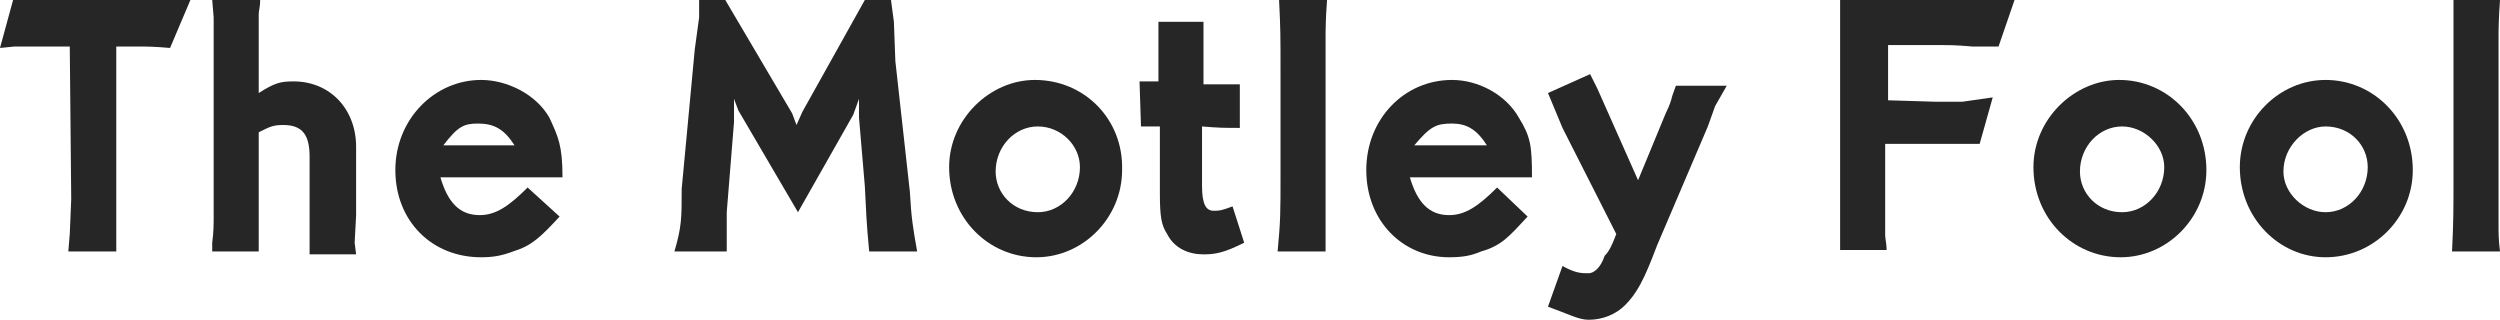 <?xml version="1.0" encoding="utf-8"?>
<!-- Generator: Adobe Illustrator 18.1.0, SVG Export Plug-In . SVG Version: 6.00 Build 0)  -->
<!DOCTYPE svg PUBLIC "-//W3C//DTD SVG 1.1//EN" "http://www.w3.org/Graphics/SVG/1.1/DTD/svg11.dtd">
<svg version="1.1" id="Layer_1" xmlns="http://www.w3.org/2000/svg" xmlns:xlink="http://www.w3.org/1999/xlink" x="0px" y="0px"
	 viewBox="0 0 172 22" enable-background="new 0 0 172 22" xml:space="preserve">
<g>
	<g>
		<path fill="#262626" d="M0,3.3l1-0.1h1.7h2.1l0.1,10.5l-0.1,2.4l-0.1,1.2H8V3.2h1.5c0.5,0,1.1,0,2.2,0.1L13.1,0H0.9L0,3.3z"/>
		<path fill="#262626" d="M14.6,17.3h3.2v-0.9v-1V9.1c0.8-0.4,1-0.5,1.7-0.5c1.4,0,1.8,0.8,1.8,2.2v4.5v2.2h3.2l-0.1-0.8l0.1-1.9
			v-4.7c0-2.6-1.8-4.5-4.3-4.5c-0.9,0-1.3,0.1-2.4,0.8V2.2V1c0-0.3,0.1-0.5,0.1-1h-3.3l0.1,1.2v3.5v10.5c0,0.1,0,0.8-0.1,1.5v0.5
			L14.6,17.3L14.6,17.3z"/>
		<path fill="#262626" d="M30.5,10c1-1.3,1.4-1.5,2.4-1.5c1.1,0,1.8,0.4,2.5,1.5H30.5z M38.7,12.2c0-2.2-0.3-2.8-0.9-4.1
			c-0.9-1.6-2.9-2.6-4.7-2.6c-3.2,0-5.9,2.7-5.9,6.2c0,3.5,2.5,6,5.9,6c0.8,0,1.4-0.1,2.2-0.4c1.3-0.4,1.9-1,3.2-2.4l-2.2-2
			c-1.3,1.3-2.2,1.9-3.3,1.9c-1.4,0-2.2-0.9-2.7-2.6h8.3L38.7,12.2L38.7,12.2z"/>
		<path fill="#262626" d="M46.4,17.3H50v-1V15v-0.4l0.5-6.2V6.8l0.3,0.8l4.1,7l3.8-6.7l0.4-1.1v1.3l0.4,4.7c0.1,1.9,0.1,2.4,0.3,4.5
			h3.3c-0.3-1.7-0.4-2.3-0.5-4.1l-1-9l-0.1-2.7L61.3,0h-1.8l-4.3,7.7l-0.4,0.9l-0.3-0.8L49.9,0h-1.8v1.2l-0.3,2.2l-0.9,9.6
			C46.9,15,46.9,15.6,46.4,17.3"/>
		<path fill="#262626" d="M74.3,11.5c0,1.7-1.3,3.1-2.9,3.1c-1.7,0-2.9-1.3-2.9-2.8c0-1.7,1.3-3.1,2.9-3.1S74.3,10,74.3,11.5
			 M71.2,5.5c-3.1,0-5.9,2.7-5.9,6c0,3.5,2.7,6.2,6,6.2c3.2,0,5.9-2.7,5.9-6C77.3,8.2,74.6,5.5,71.2,5.5"/>
		<path fill="#262626" d="M78.5,8.7h0.8h0.5v4.6c0,1.6,0.1,2.2,0.5,2.8c0.5,1,1.5,1.4,2.5,1.4c0.8,0,1.4-0.1,2.8-0.8l-0.8-2.5
			c-0.8,0.3-0.9,0.3-1.3,0.3c-0.5,0-0.8-0.4-0.8-1.7V8.7c1.2,0.1,1.5,0.1,2.6,0.1v-3h-1.4h-1.1V1.5h-3.1v1.7v2.4h-1.3L78.5,8.7
			L78.5,8.7z"/>
		<path fill="#262626" d="M87.9,17.3h3.3v-1.9V2.6c0-0.5,0-1.2,0.1-2.6h-3.3c0.1,2,0.1,2.4,0.1,5.1V12
			C88.1,14.6,88.1,15.2,87.9,17.3"/>
		<path fill="#262626" d="M97.3,10c1.1-1.3,1.5-1.5,2.6-1.5c1,0,1.7,0.4,2.4,1.5H97.3z M105.4,12.2c0-2.2-0.1-2.8-0.9-4.1
			c-0.9-1.6-2.8-2.6-4.6-2.6c-3.3,0-5.9,2.7-5.9,6.2c0,3.5,2.5,6,5.7,6c0.9,0,1.5-0.1,2.2-0.4c1.4-0.4,1.9-1,3.2-2.4l-2.1-2
			c-1.3,1.3-2.2,1.9-3.3,1.9c-1.4,0-2.2-0.9-2.7-2.6h8.2L105.4,12.2L105.4,12.2z"/>
		<path fill="#262626" d="M106.5,6.4l0.5,1.2l0.5,1.2l3.7,7.3c-0.3,0.8-0.5,1.2-0.8,1.5c-0.3,0.9-0.8,1.2-1.1,1.2
			c-0.5,0-0.9,0-1.8-0.5l-1,2.8c1.4,0.5,2.1,0.9,2.8,0.9c1,0,1.9-0.4,2.5-1c0.8-0.8,1.3-1.7,2.2-4.1l3.5-8.2l0.5-1.4l0.8-1.4h-3.5
			c-0.1,0.3-0.3,0.8-0.3,0.9c0,0-0.1,0.4-0.4,1l-1.9,4.6L110.3,7l-0.4-0.9l-0.5-1L106.5,6.4z"/>
		<path fill="#262626" d="M126.6,0v14.4v2.8h3.2c0-0.4-0.1-0.8-0.1-1v-1.9v-4.4h6.5l0.9-3.2L135,7h-1.8l-3.3-0.1V3.1h3.7
			c0.3,0,1,0,2.1,0.1h1.8l1.1-3.2H126.6z"/>
		<path fill="#262626" d="M148.9,11.5c0,1.7-1.3,3.1-2.9,3.1c-1.7,0-2.9-1.3-2.9-2.8c0-1.7,1.3-3.1,2.9-3.1
			C147.5,8.7,148.9,10,148.9,11.5 M145.8,5.5c-3.1,0-5.9,2.7-5.9,6c0,3.5,2.7,6.2,6,6.2c3.2,0,5.9-2.7,5.9-6
			C151.8,8.2,149.1,5.5,145.8,5.5"/>
		<path fill="#262626" d="M162.9,11.5c0,1.7-1.3,3.1-2.9,3.1c-1.5,0-2.9-1.3-2.9-2.8c0-1.7,1.4-3.1,2.9-3.1
			C161.7,8.7,162.9,10,162.9,11.5 M160,5.5c-3.2,0-5.9,2.7-5.9,6c0,3.5,2.7,6.2,5.9,6.2c3.3,0,6-2.7,6-6C166,8.2,163.3,5.5,160,5.5"
			/>
		<path fill="#262626" d="M168.7,17.3h3.3c-0.1-0.8-0.1-1.2-0.1-1.9V2.6c0-0.5,0-1.2,0.1-2.6h-3.2v5.1V12
			C168.8,14.6,168.8,15.2,168.7,17.3"/>
	</g>
</g>
</svg>
